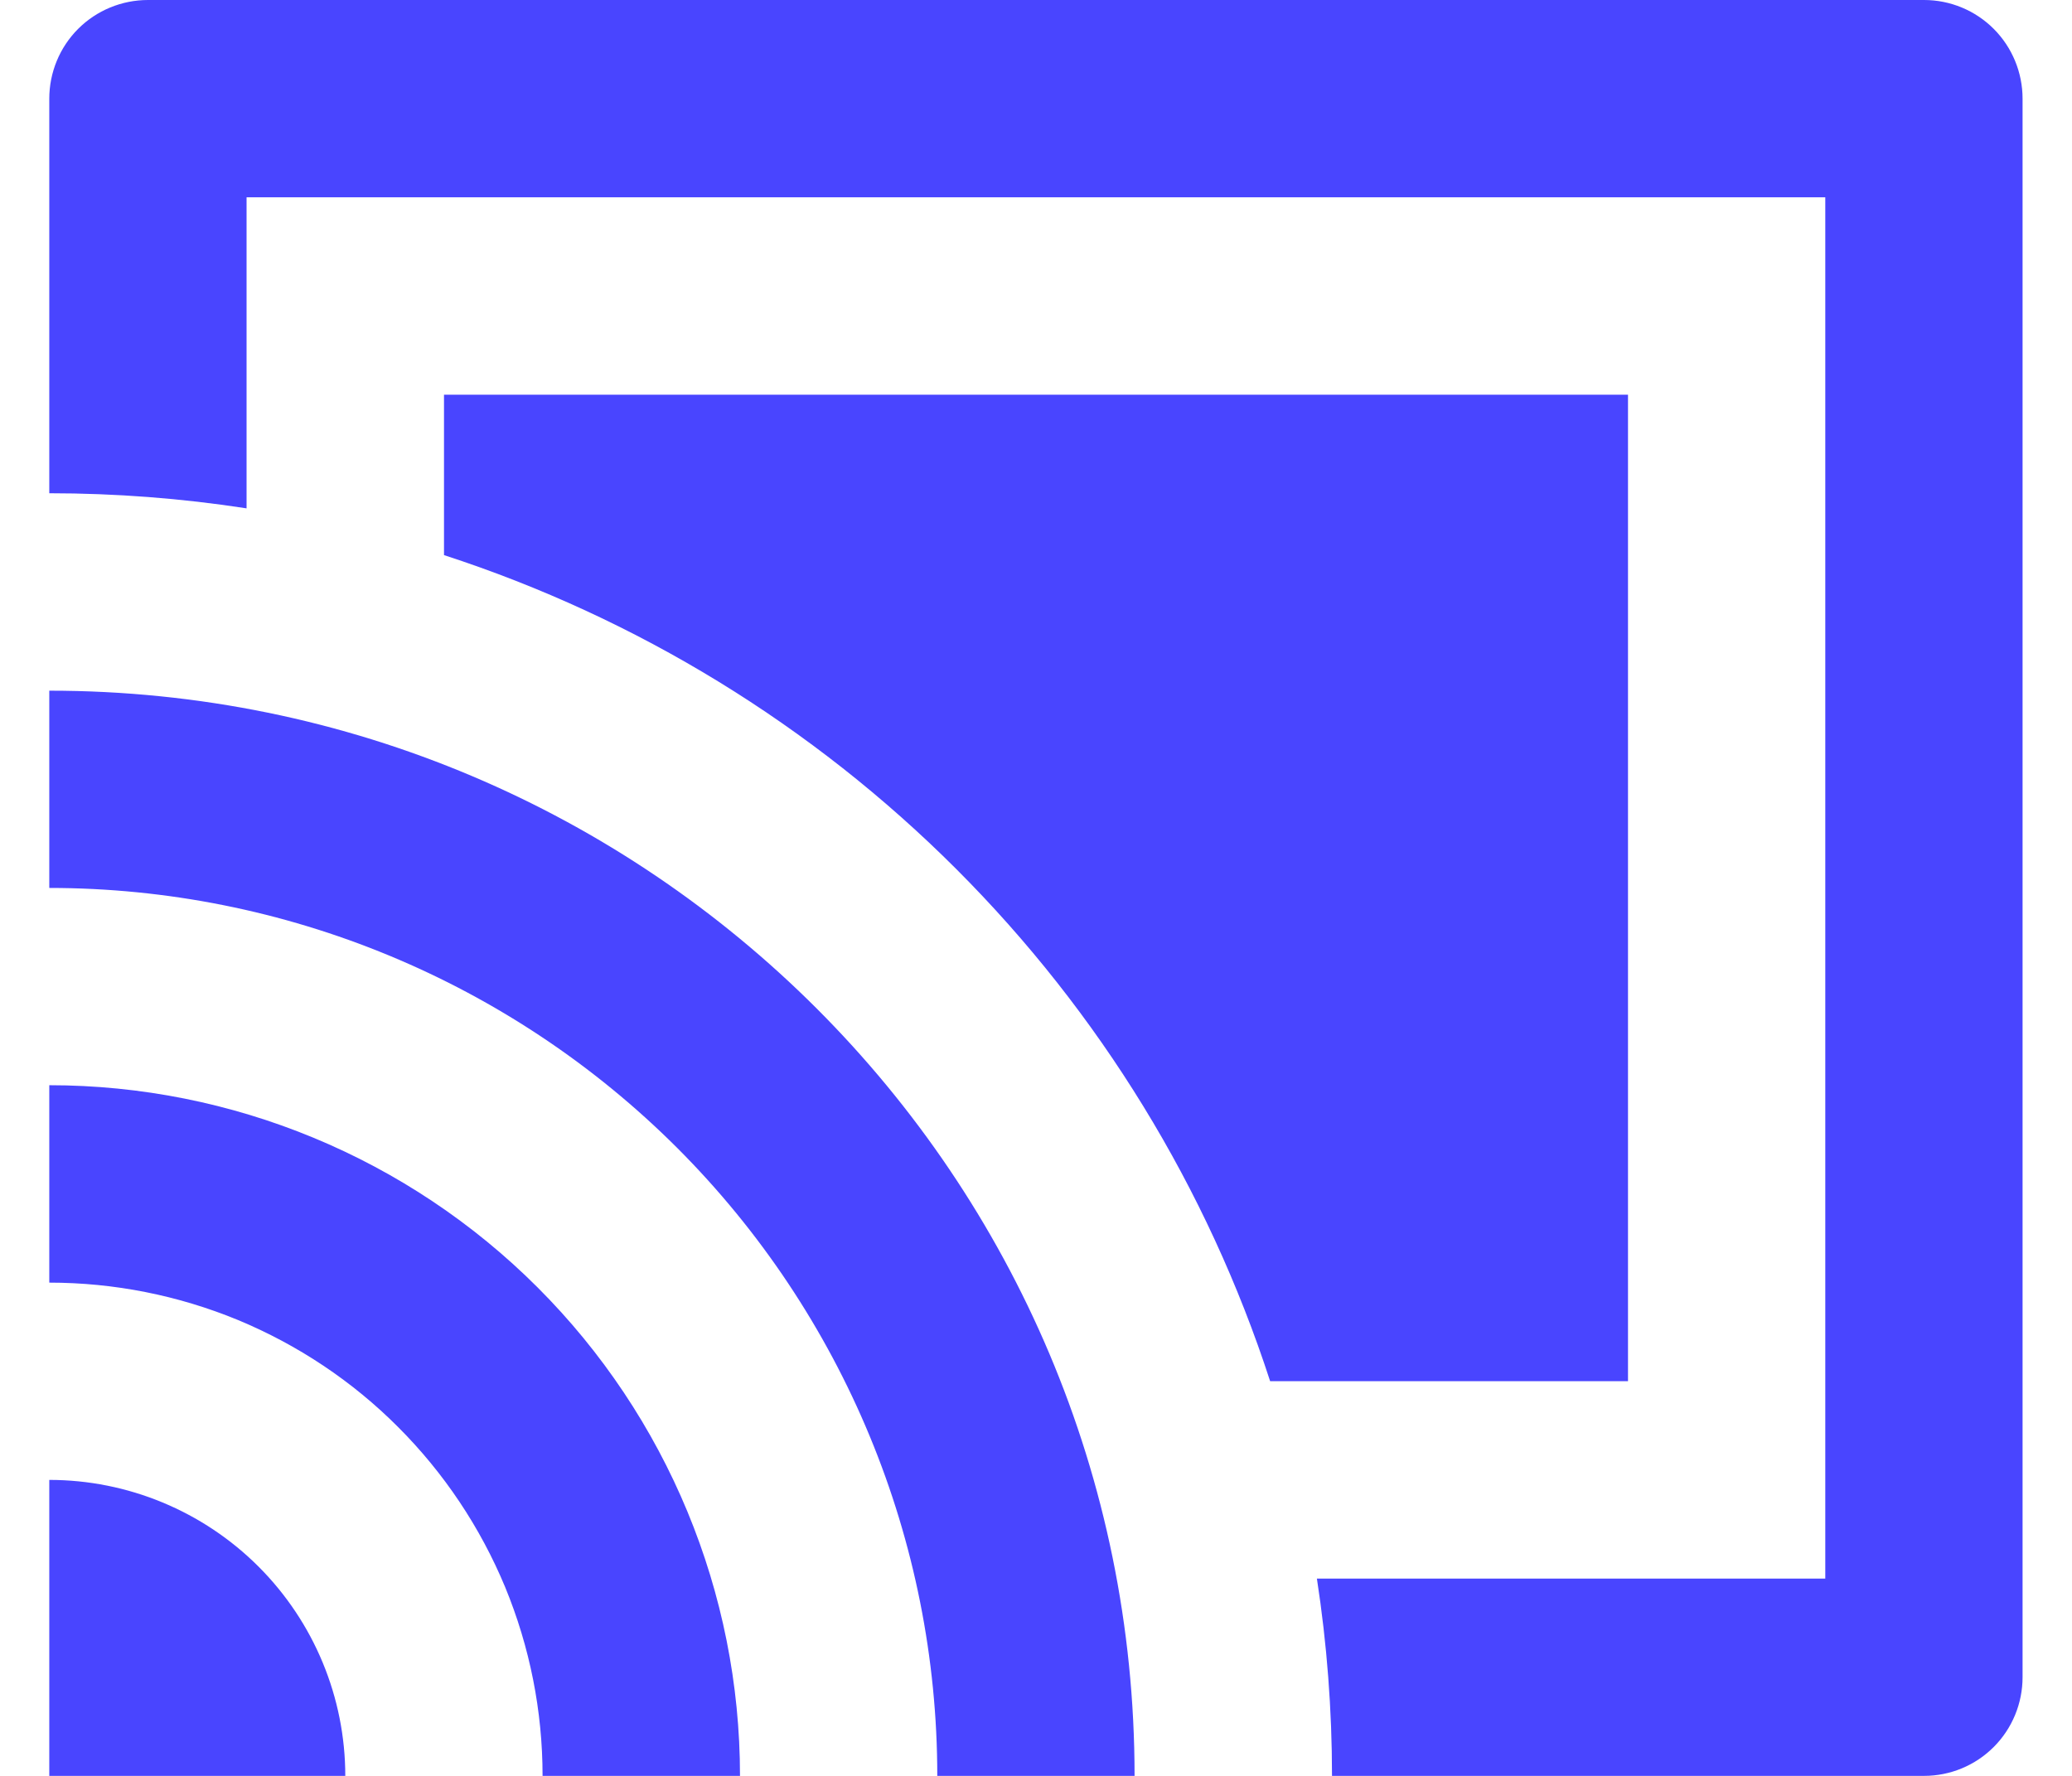 <svg width="14" height="12" viewBox="0 0 14 12" fill="none" xmlns="http://www.w3.org/2000/svg">
<path d="M1 0H13C13.177 0 13.346 0.07 13.471 0.195C13.596 0.32 13.666 0.49 13.666 0.667V11.333C13.666 11.51 13.596 11.68 13.471 11.805C13.346 11.93 13.177 12 13 12H9C9 11.554 8.966 11.108 8.898 10.667H12.333V1.333H1.666V3.435C1.225 3.367 0.779 3.333 0.333 3.333V0.667C0.333 0.49 0.403 0.32 0.528 0.195C0.653 0.07 0.823 0 1 0ZM7.666 12H6.333C6.333 10.409 5.701 8.883 4.576 7.757C3.45 6.632 1.924 6 0.333 6V4.667C4.383 4.667 7.666 7.95 7.666 12ZM5 12H3.666C3.666 11.562 3.58 11.129 3.413 10.724C3.245 10.32 3 9.953 2.69 9.643C2.381 9.333 2.013 9.088 1.609 8.92C1.204 8.753 0.771 8.667 0.333 8.667V7.333C1.571 7.333 2.758 7.825 3.633 8.7C4.508 9.575 5 10.762 5 12ZM2.333 12H0.333V10C0.863 10 1.372 10.211 1.747 10.586C2.122 10.961 2.333 11.47 2.333 12ZM8.582 9.333C8.158 8.028 7.431 6.842 6.461 5.872C5.491 4.902 4.305 4.175 3 3.751V2.667H11V9.333H8.582Z" fill="#4945FF"/>
</svg>
